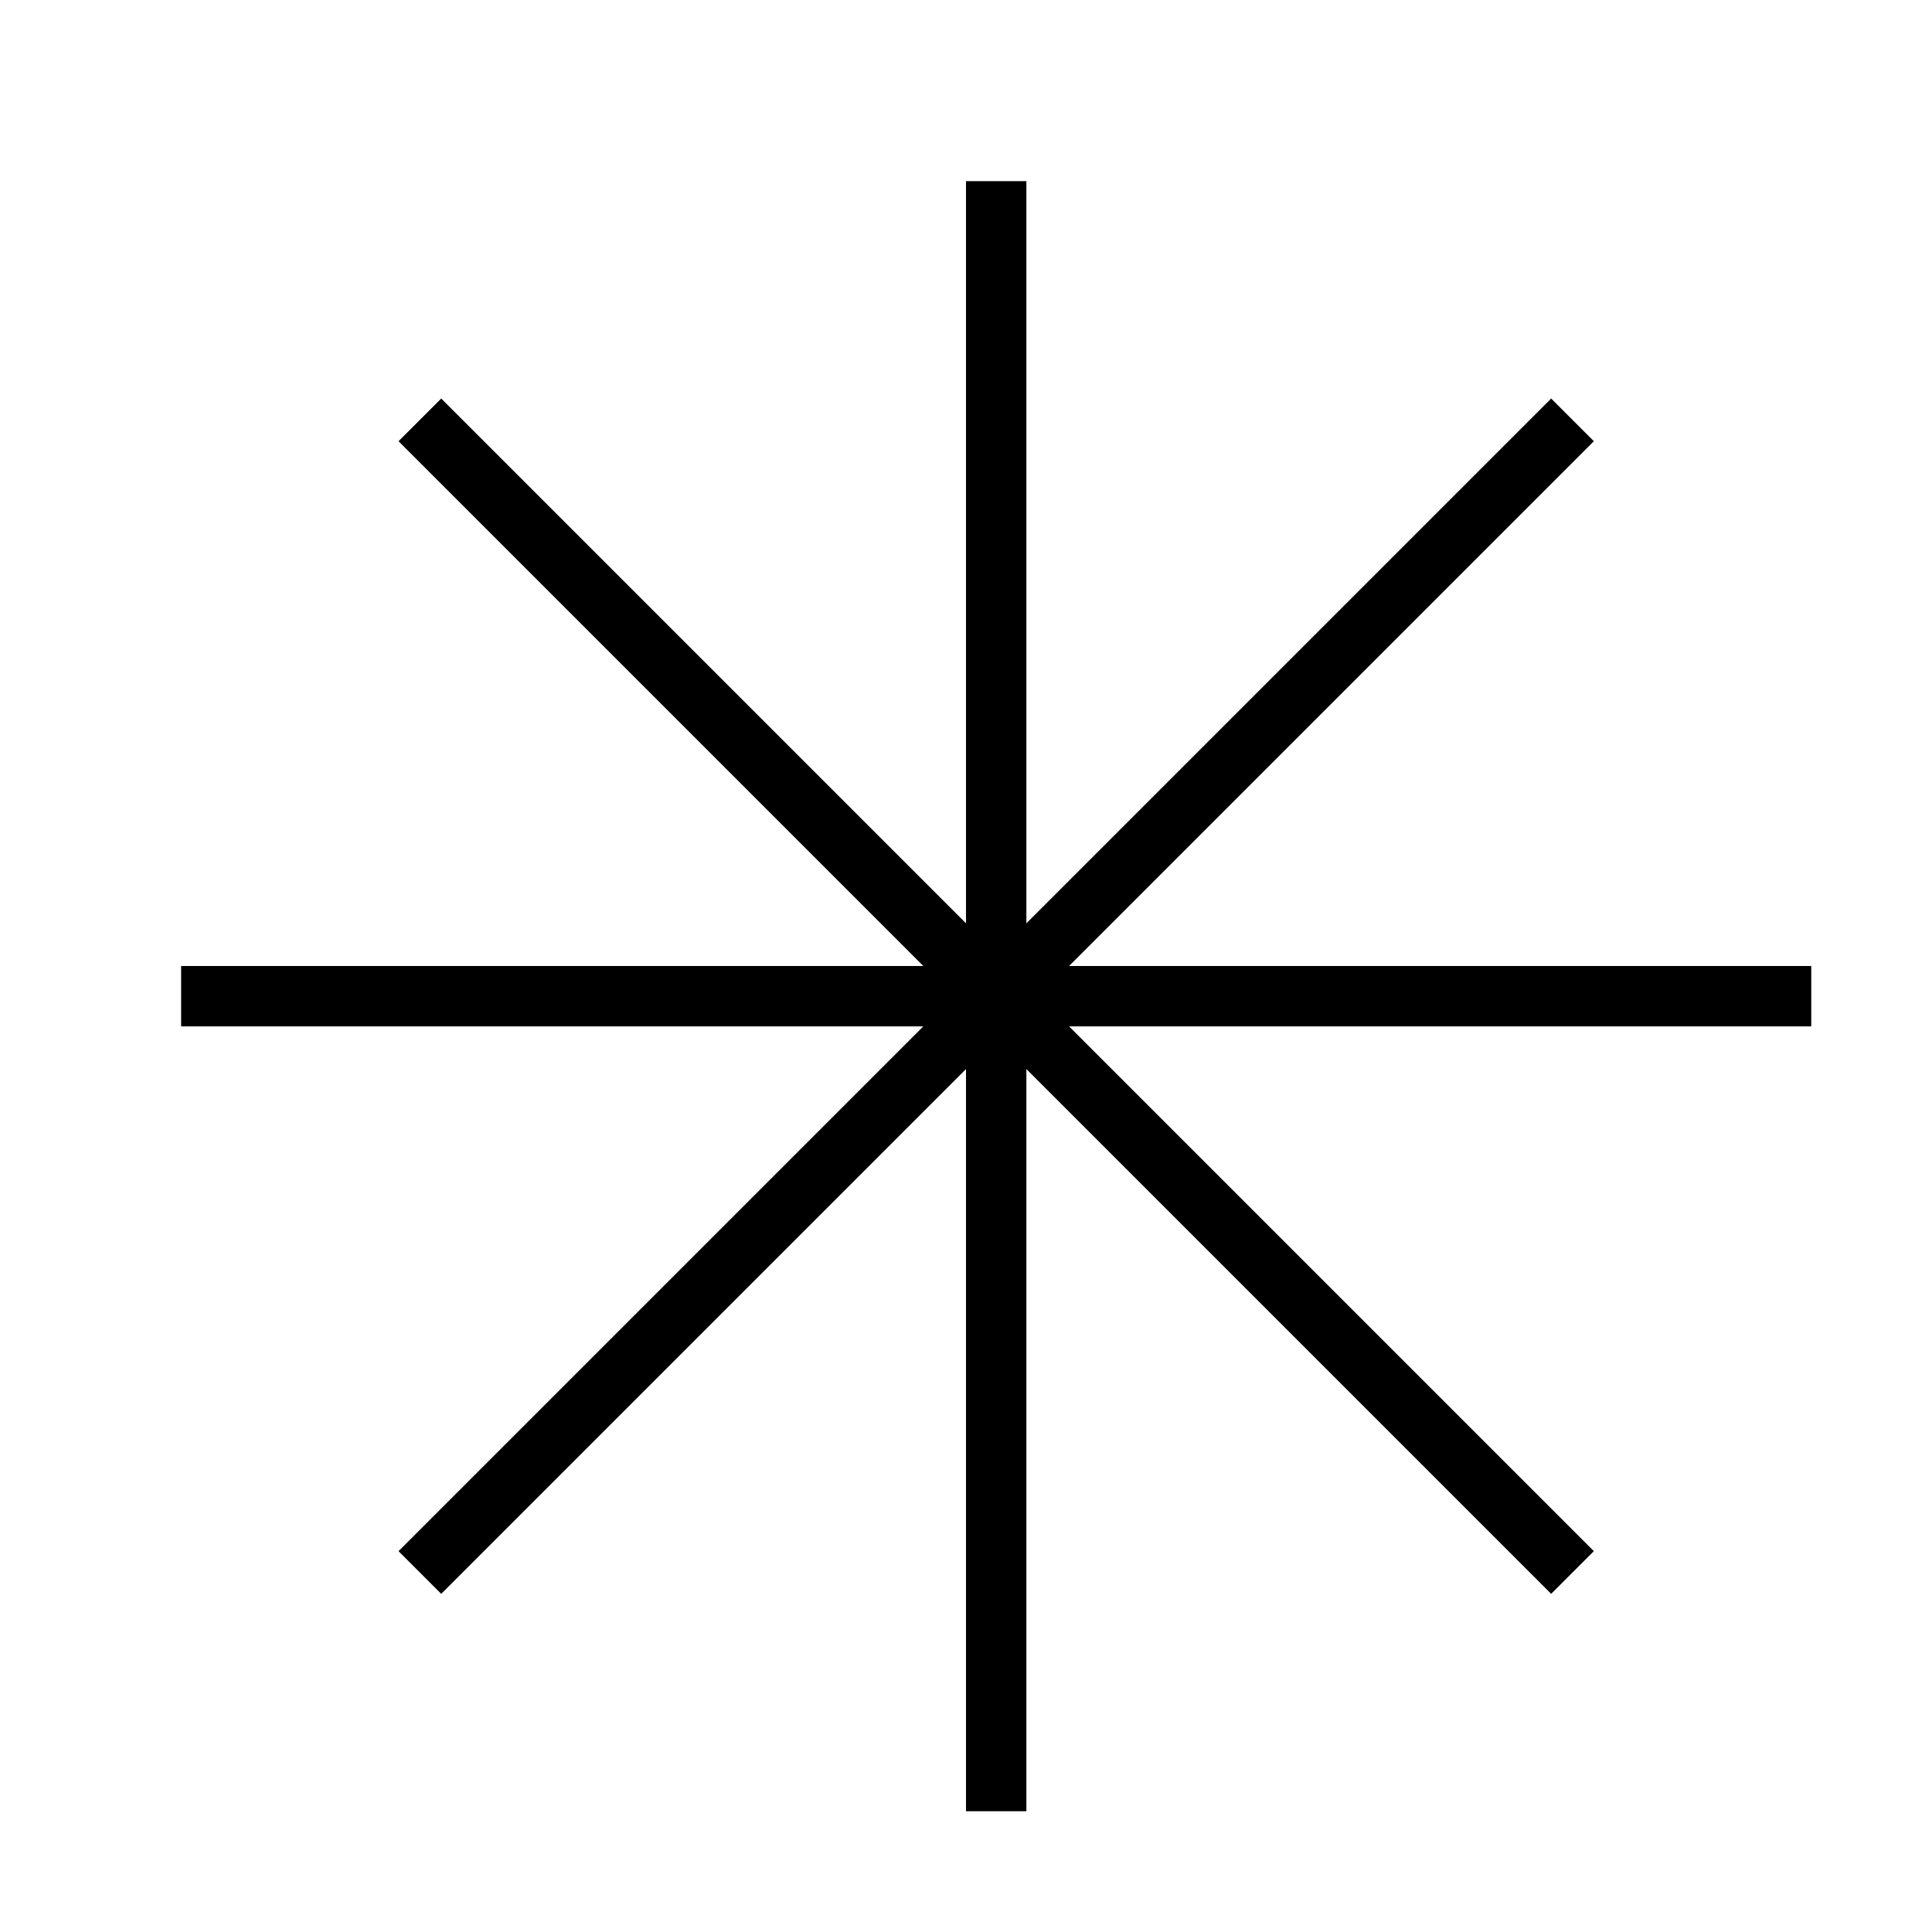 <svg xmlns="http://www.w3.org/2000/svg" viewBox="0 0 32 32"><path d="M30 17H17.707l8.692 8.692-.707.707L17 17.707V30h-1V17.707l-8.692 8.692-.707-.707L15.293 17H3v-1h12.293L6.601 7.308l.707-.707L16 15.293V3h1v12.293l8.692-8.692.707.707L17.707 16H30z"/><path fill="none" d="M0 0h32v32H0z"/></svg>